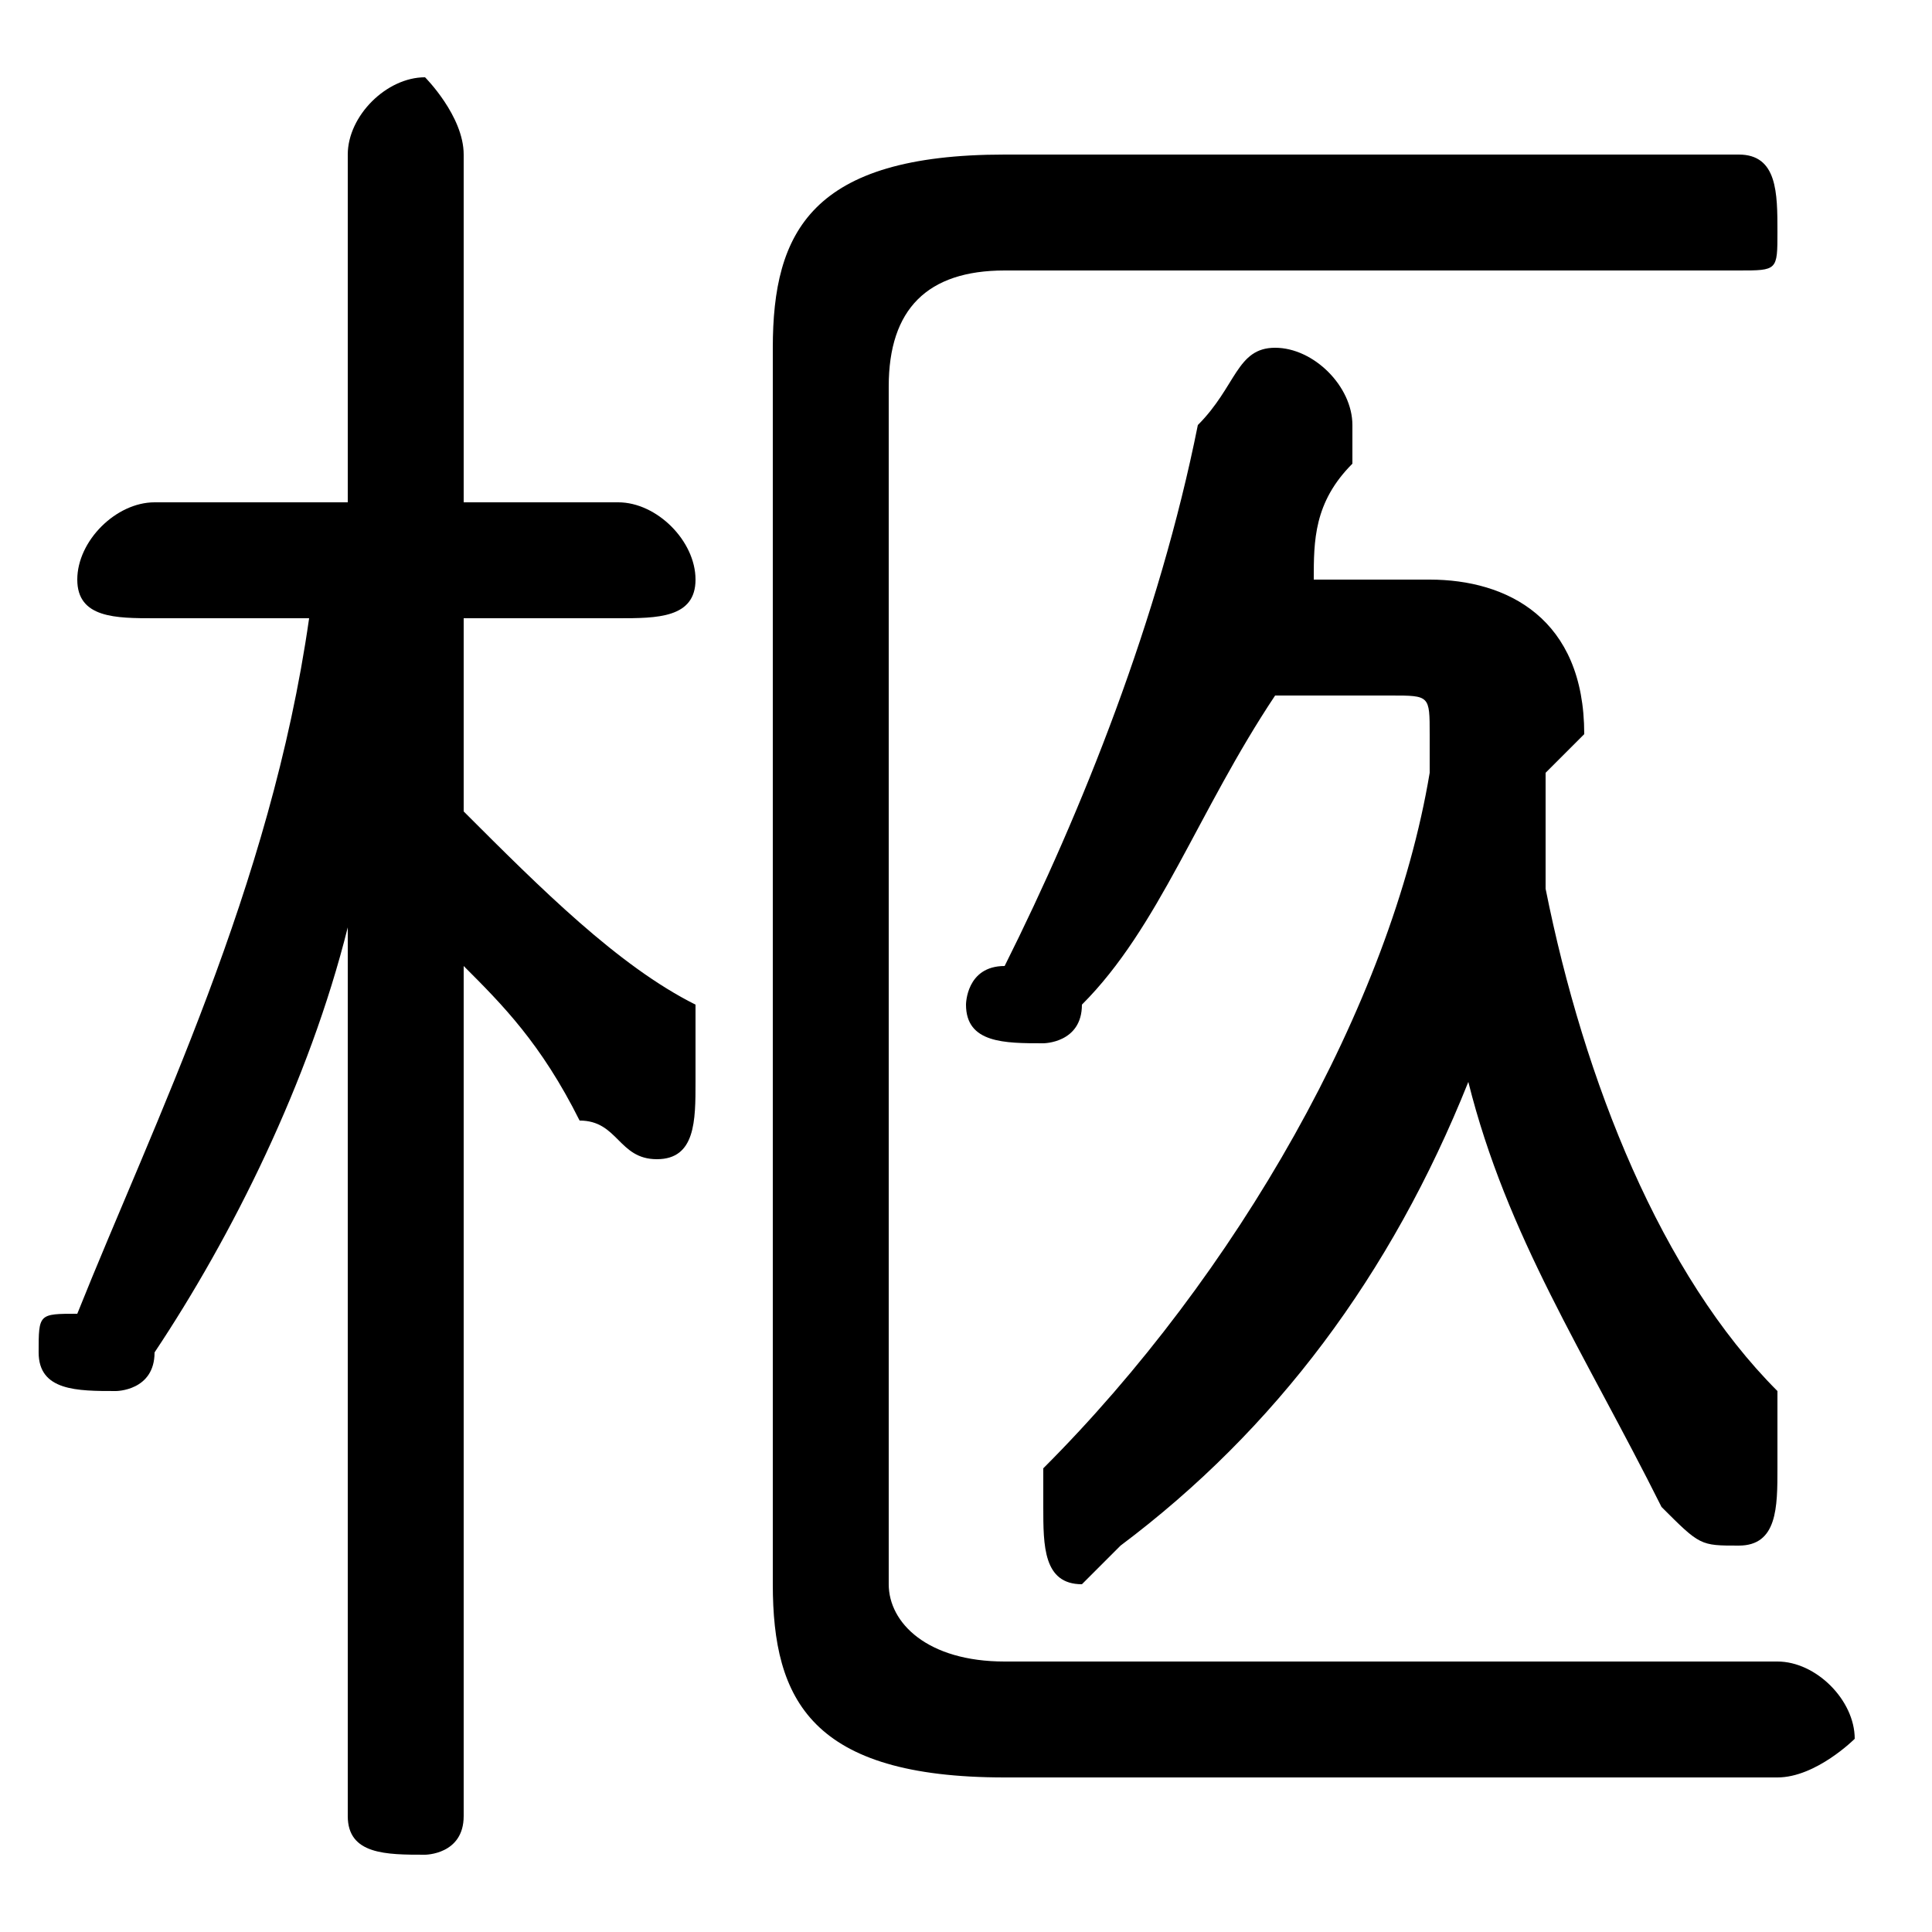 <svg xmlns="http://www.w3.org/2000/svg" viewBox="0 -44.0 50.0 50.0">
    <rect x="0" y="-44.0" width="50.0" height="50.0" fill="#808080" stroke="none"/>
    <g transform="scale(1, -1)">
        <!-- ボディの枠 -->
        <rect x="0" y="-6.0" width="50.0" height="50.0"
            stroke="white" fill="white"/>
        <!-- グリフ座標系の原点 -->
        <circle cx="0" cy="0" r="5" fill="white"/>
        <!-- グリフのアウトライン -->
        <g style="fill:black;stroke:#000000;stroke-width:0;stroke-linecap:round;stroke-linejoin:round;">
        <path d="M 9.0 31.0 L 4.0 31.0 C 3.0 31.0 2.0 30.0 2.0 29.0 C 2.0 28.0 3.0 28.0 4.0 28.0 L 8.0 28.0 C 7.0 21.0 4.0 15.0 2.0 10.0 C 1.0 10.0 1.0 10.0 1.0 9.0 C 1.0 8.0 2.0 8.0 3.0 8.0 C 3.0 8.0 4.0 8.0 4.0 9.0 C 6.0 12.0 8.0 16.0 9.0 20.0 L 9.0 9.0 L 9.0 -3.0 C 9.0 -4.0 10.0 -4.0 11.0 -4.0 C 11.0 -4.0 12.0 -4.0 12.0 -3.0 L 12.0 19.0 C 13.0 18.0 14.0 17.0 15.0 15.0 C 16.0 15.0 16.0 14.0 17.0 14.0 C 18.0 14.0 18.0 15.0 18.0 16.0 C 18.0 17.0 18.0 17.0 18.0 18.0 C 16.0 19.0 14.0 21.0 12.0 23.0 L 12.0 28.0 L 16.0 28.0 C 17.0 28.0 18.0 28.0 18.0 29.0 C 18.0 30.0 17.0 31.0 16.0 31.0 L 12.0 31.0 L 12.0 40.0 C 12.0 41.0 11.0 42.0 11.0 42.0 C 10.0 42.0 9.0 41.0 9.0 40.0 Z M 36.0 26.0 C 37.0 26.0 37.0 26.0 37.0 25.0 C 37.0 25.0 37.0 25.0 37.0 24.0 C 36.0 18.0 32.0 11.0 27.0 6.0 C 27.0 6.0 27.0 5.0 27.0 5.0 C 27.0 4.0 27.0 3.0 28.0 3.0 C 28.0 3.0 29.0 4.0 29.0 4.0 C 33.0 7.0 36.0 11.0 38.0 16.0 C 39.0 12.0 41.0 9.0 43.0 5.0 C 44.0 4.0 44.0 4.0 45.0 4.0 C 46.0 4.0 46.0 5.0 46.0 6.0 C 46.0 6.0 46.0 7.0 46.0 8.0 C 43.0 11.0 41.0 16.0 40.0 21.0 C 40.0 22.0 40.0 23.0 40.0 24.0 C 40.0 24.0 41.0 25.0 41.0 25.0 C 41.0 28.0 39.0 29.0 37.0 29.0 L 34.0 29.0 C 34.0 30.0 34.0 31.0 35.0 32.0 C 35.0 33.0 35.0 33.0 35.0 33.0 C 35.0 34.0 34.0 35.0 33.0 35.0 C 32.0 35.0 32.0 34.0 31.0 33.0 C 30.0 28.0 28.0 23.0 26.0 19.0 C 25.0 19.0 25.0 18.0 25.0 18.0 C 25.0 17.0 26.0 17.0 27.0 17.0 C 27.0 17.0 28.0 17.0 28.0 18.0 C 30.0 20.0 31.0 23.0 33.0 26.0 Z M 20.0 3.0 C 20.0 -0.0 21.0 -2.0 26.0 -2.0 L 46.0 -2.0 C 47.0 -2.0 48.0 -1.0 48.0 -1.0 C 48.0 0.0 47.0 1.0 46.0 1.0 L 26.0 1.0 C 24.0 1.0 23.0 2.0 23.0 3.0 L 23.0 34.0 C 23.0 36.0 24.0 37.0 26.0 37.0 L 45.0 37.0 C 46.0 37.0 46.0 37.0 46.0 38.0 C 46.0 39.0 46.0 40.0 45.0 40.0 L 26.0 40.0 C 21.0 40.0 20.0 38.0 20.0 35.0 Z"/>
    </g>
    </g>
</svg>
